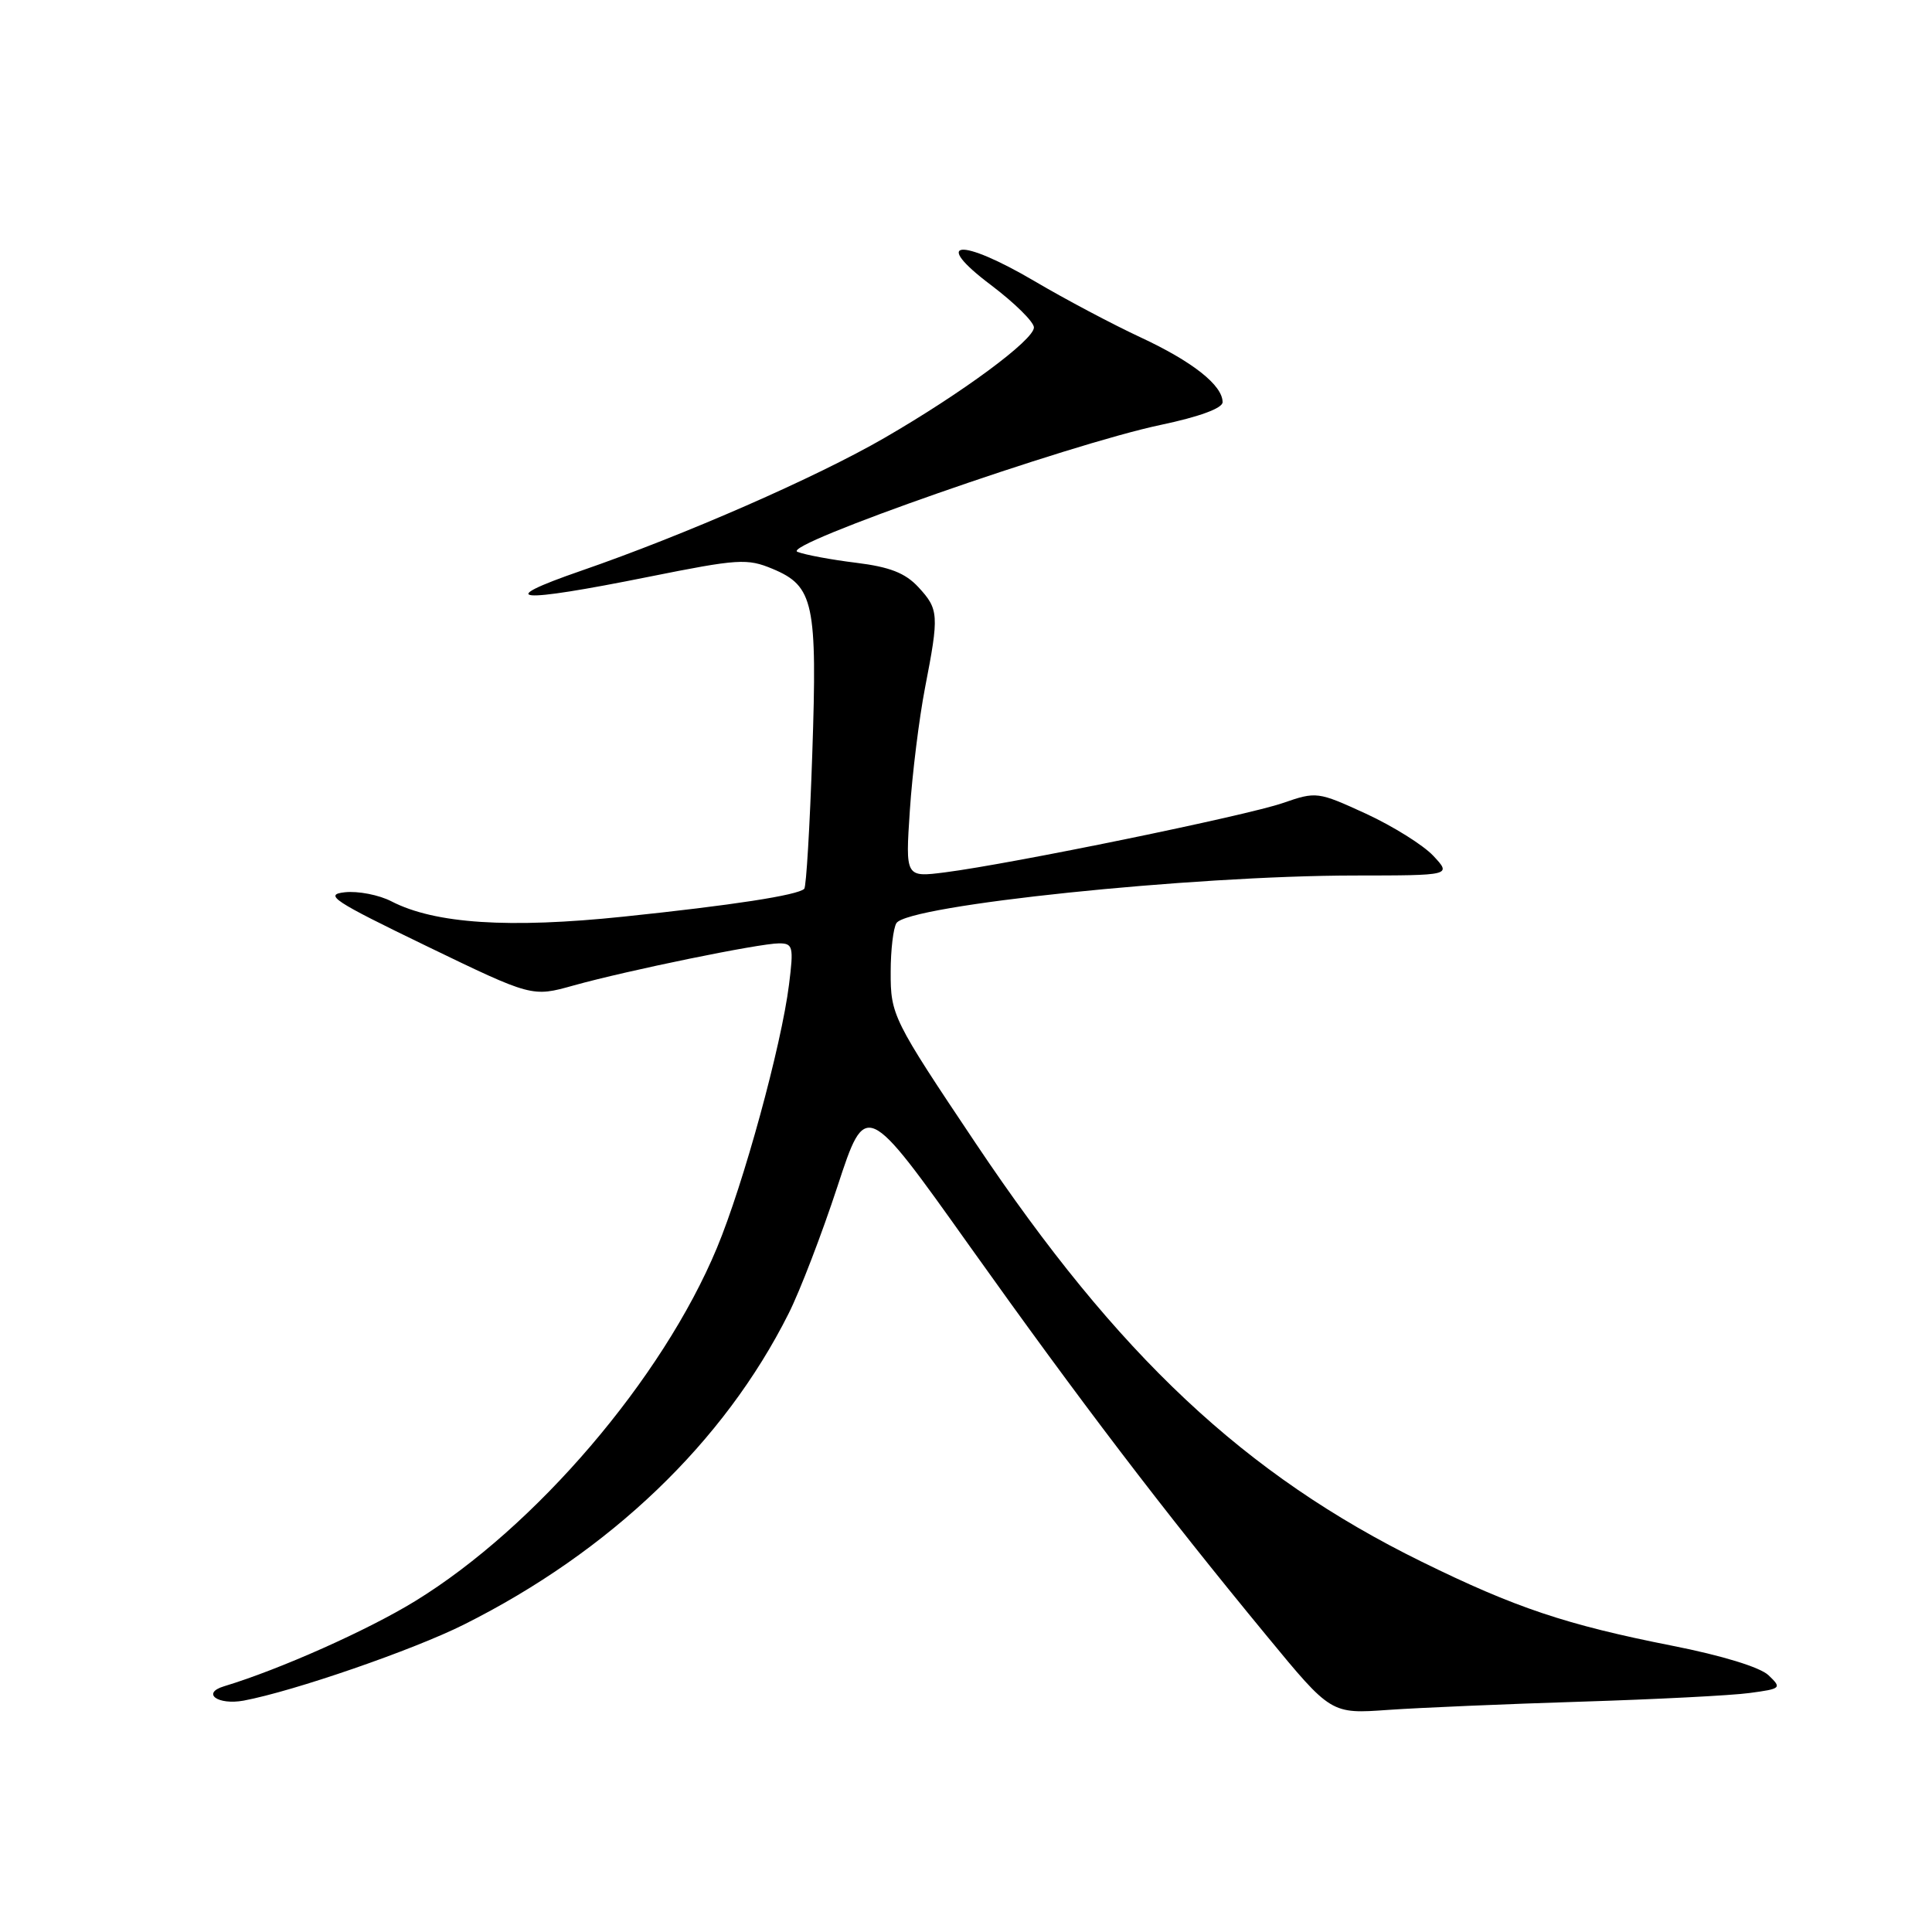 <?xml version="1.0" encoding="UTF-8" standalone="no"?>
<!DOCTYPE svg PUBLIC "-//W3C//DTD SVG 1.1//EN" "http://www.w3.org/Graphics/SVG/1.1/DTD/svg11.dtd" >
<svg xmlns="http://www.w3.org/2000/svg" xmlns:xlink="http://www.w3.org/1999/xlink" version="1.1" viewBox="0 0 256 256">
 <g >
 <path fill="currentColor"
d=" M 209.50 225.48 C 219.40 225.17 229.46 224.66 231.84 224.33 C 236.03 223.77 236.12 223.68 234.34 221.98 C 233.23 220.92 228.19 219.37 221.59 218.07 C 207.52 215.29 200.80 213.04 188.37 206.93 C 164.95 195.41 148.14 179.65 129.29 151.50 C 118.29 135.08 118.00 134.50 118.02 128.77 C 118.02 125.87 118.37 122.97 118.78 122.32 C 120.30 119.94 157.87 116.03 179.42 116.01 C 192.35 116.00 192.35 116.00 189.92 113.40 C 188.59 111.98 184.57 109.47 181.00 107.82 C 174.61 104.89 174.42 104.87 170.00 106.40 C 165.21 108.07 134.06 114.46 125.23 115.59 C 119.97 116.26 119.97 116.26 120.56 107.38 C 120.88 102.50 121.79 95.19 122.57 91.14 C 124.45 81.46 124.40 80.73 121.69 77.80 C 119.95 75.92 117.89 75.12 113.44 74.57 C 110.17 74.17 106.67 73.52 105.66 73.12 C 103.37 72.24 141.68 58.85 153.81 56.30 C 158.93 55.22 162.00 54.09 162.00 53.29 C 162.00 51.05 158.02 47.91 151.15 44.71 C 147.49 43.01 141.16 39.66 137.09 37.26 C 127.19 31.44 123.36 31.79 131.32 37.78 C 134.44 40.14 137.00 42.66 137.00 43.39 C 137.00 45.05 127.48 52.08 117.17 58.04 C 108.12 63.27 90.74 70.88 77.00 75.63 C 65.26 79.69 68.37 79.97 85.96 76.43 C 97.83 74.05 99.00 73.97 102.38 75.38 C 107.83 77.66 108.31 79.90 107.63 99.90 C 107.31 109.47 106.83 117.51 106.57 117.77 C 105.72 118.62 97.01 119.96 82.62 121.46 C 67.42 123.05 57.62 122.40 51.88 119.44 C 50.23 118.58 47.44 118.04 45.69 118.23 C 42.88 118.54 44.16 119.38 56.50 125.35 C 70.50 132.12 70.50 132.12 76.00 130.58 C 83.13 128.59 100.64 125.00 103.23 125.00 C 105.07 125.00 105.18 125.44 104.55 130.45 C 103.54 138.56 98.52 156.90 94.99 165.37 C 87.78 182.69 70.95 202.38 55.00 212.16 C 48.71 216.02 37.07 221.21 29.69 223.44 C 26.64 224.36 28.86 225.97 32.29 225.34 C 38.90 224.10 54.74 218.64 61.50 215.25 C 80.85 205.56 95.93 191.12 104.49 174.06 C 106.00 171.07 108.91 163.48 110.97 157.20 C 114.72 145.77 114.72 145.77 128.50 165.14 C 143.12 185.67 154.04 200.01 167.88 216.80 C 176.37 227.11 176.37 227.11 183.94 226.57 C 188.10 226.28 199.60 225.79 209.50 225.48 Z "/>
</g>
</svg>